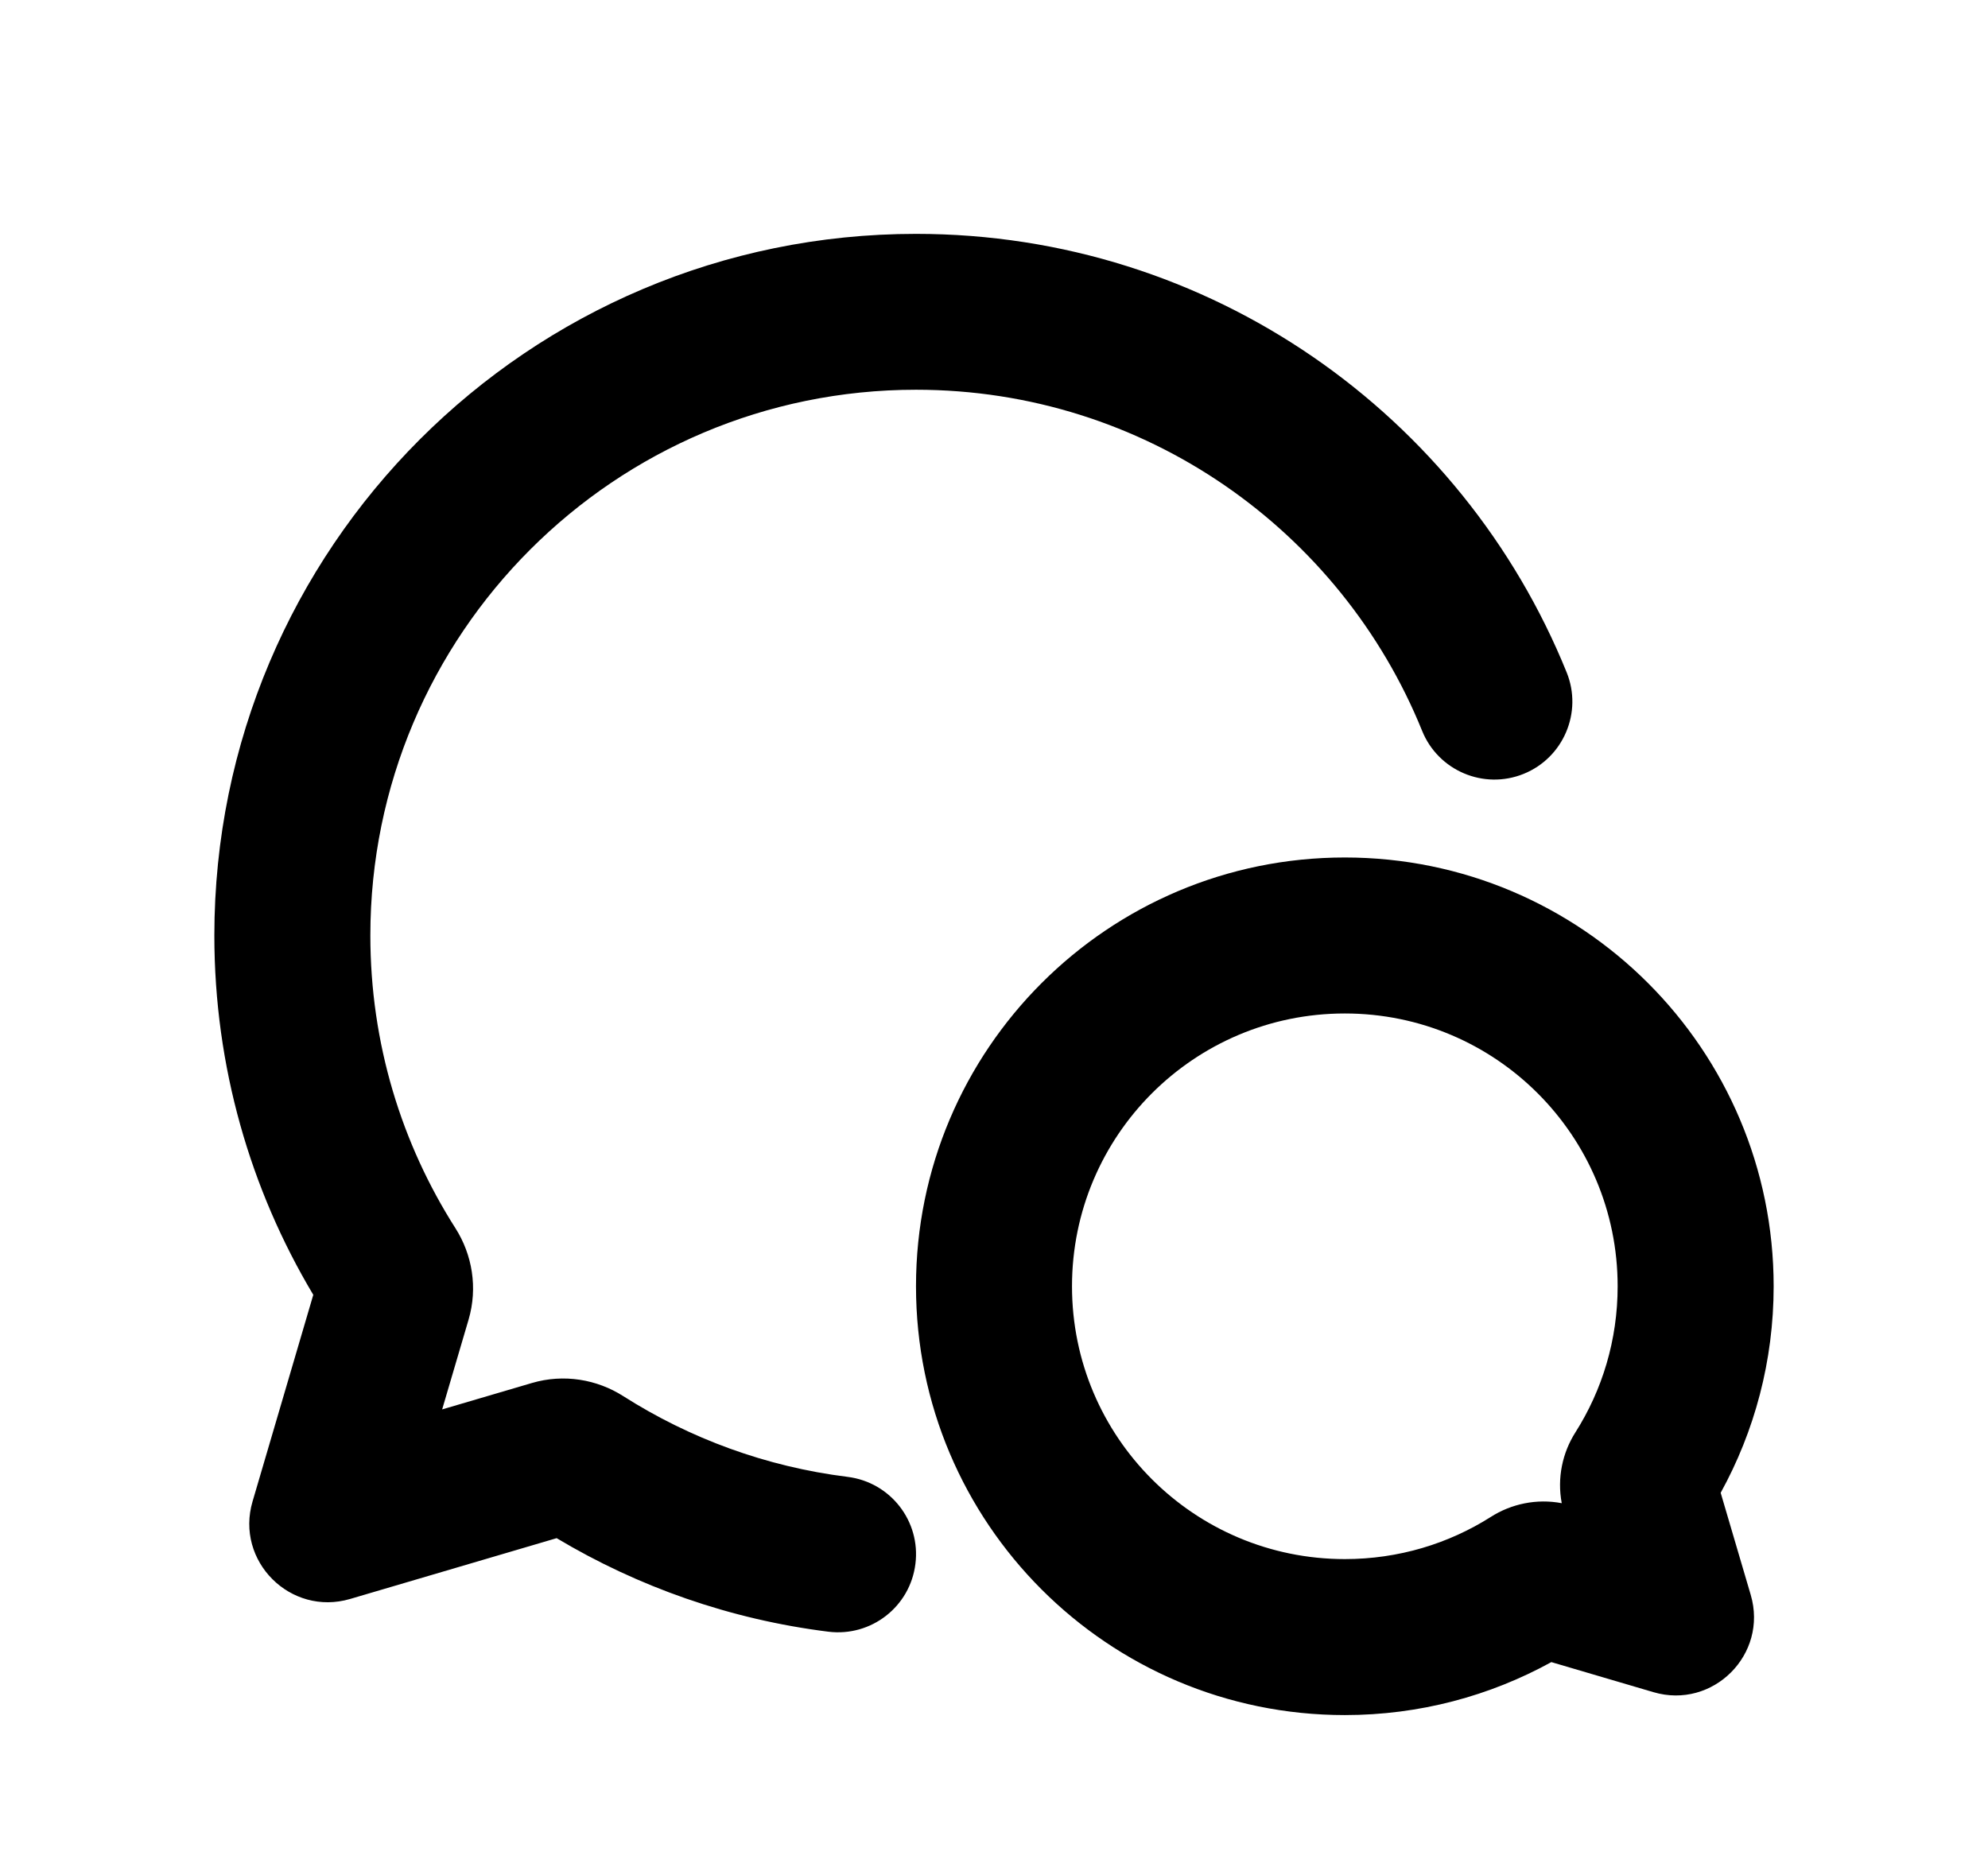 <svg id="orchid" viewBox="0 0 17 16" fill="none" xmlns="http://www.w3.org/2000/svg">
    <g clip-path="url(#clip0_2847_256)">
        <path fill-rule="evenodd" clip-rule="evenodd"
              d="M3.167 8C3.167 5.423 5.256 3.333 7.833 3.333C9.791 3.333 11.468 4.539 12.161 6.25C12.299 6.591 12.688 6.756 13.029 6.618C13.37 6.48 13.535 6.091 13.397 5.75C12.507 3.552 10.352 2 7.833 2C4.52 2 1.833 4.686 1.833 8C1.833 9.122 2.142 10.174 2.679 11.073L2.16 12.839C2.009 13.35 2.484 13.824 2.994 13.674L4.76 13.154C5.456 13.57 6.243 13.849 7.084 13.954C7.45 13.999 7.783 13.74 7.828 13.374C7.874 13.009 7.615 12.676 7.249 12.63C6.549 12.543 5.898 12.301 5.329 11.939C5.105 11.796 4.821 11.747 4.549 11.827L3.781 12.053L4.007 11.285C4.087 11.012 4.038 10.729 3.895 10.504C3.434 9.781 3.167 8.923 3.167 8ZM13.833 11C13.833 9.711 12.789 8.667 11.5 8.667C10.211 8.667 9.167 9.711 9.167 11C9.167 12.289 10.211 13.333 11.5 13.333C11.96 13.333 12.388 13.201 12.749 12.972C12.923 12.861 13.14 12.814 13.355 12.855C13.314 12.64 13.361 12.423 13.472 12.249C13.701 11.888 13.833 11.46 13.833 11ZM11.5 7.333C13.525 7.333 15.167 8.975 15.167 11C15.167 11.639 15.003 12.242 14.714 12.766L14.971 13.639C15.121 14.148 14.648 14.621 14.139 14.471L13.266 14.214C12.741 14.503 12.139 14.667 11.5 14.667C9.475 14.667 7.833 13.025 7.833 11C7.833 8.975 9.475 7.333 11.5 7.333Z"
              fill="currentColor"/>
    </g>
    <defs>
        <clipPath id="clip0_2847_256">
            <rect width="16" height="16" fill="white" transform="translate(0.5)"/>
        </clipPath>
    </defs>
</svg>

